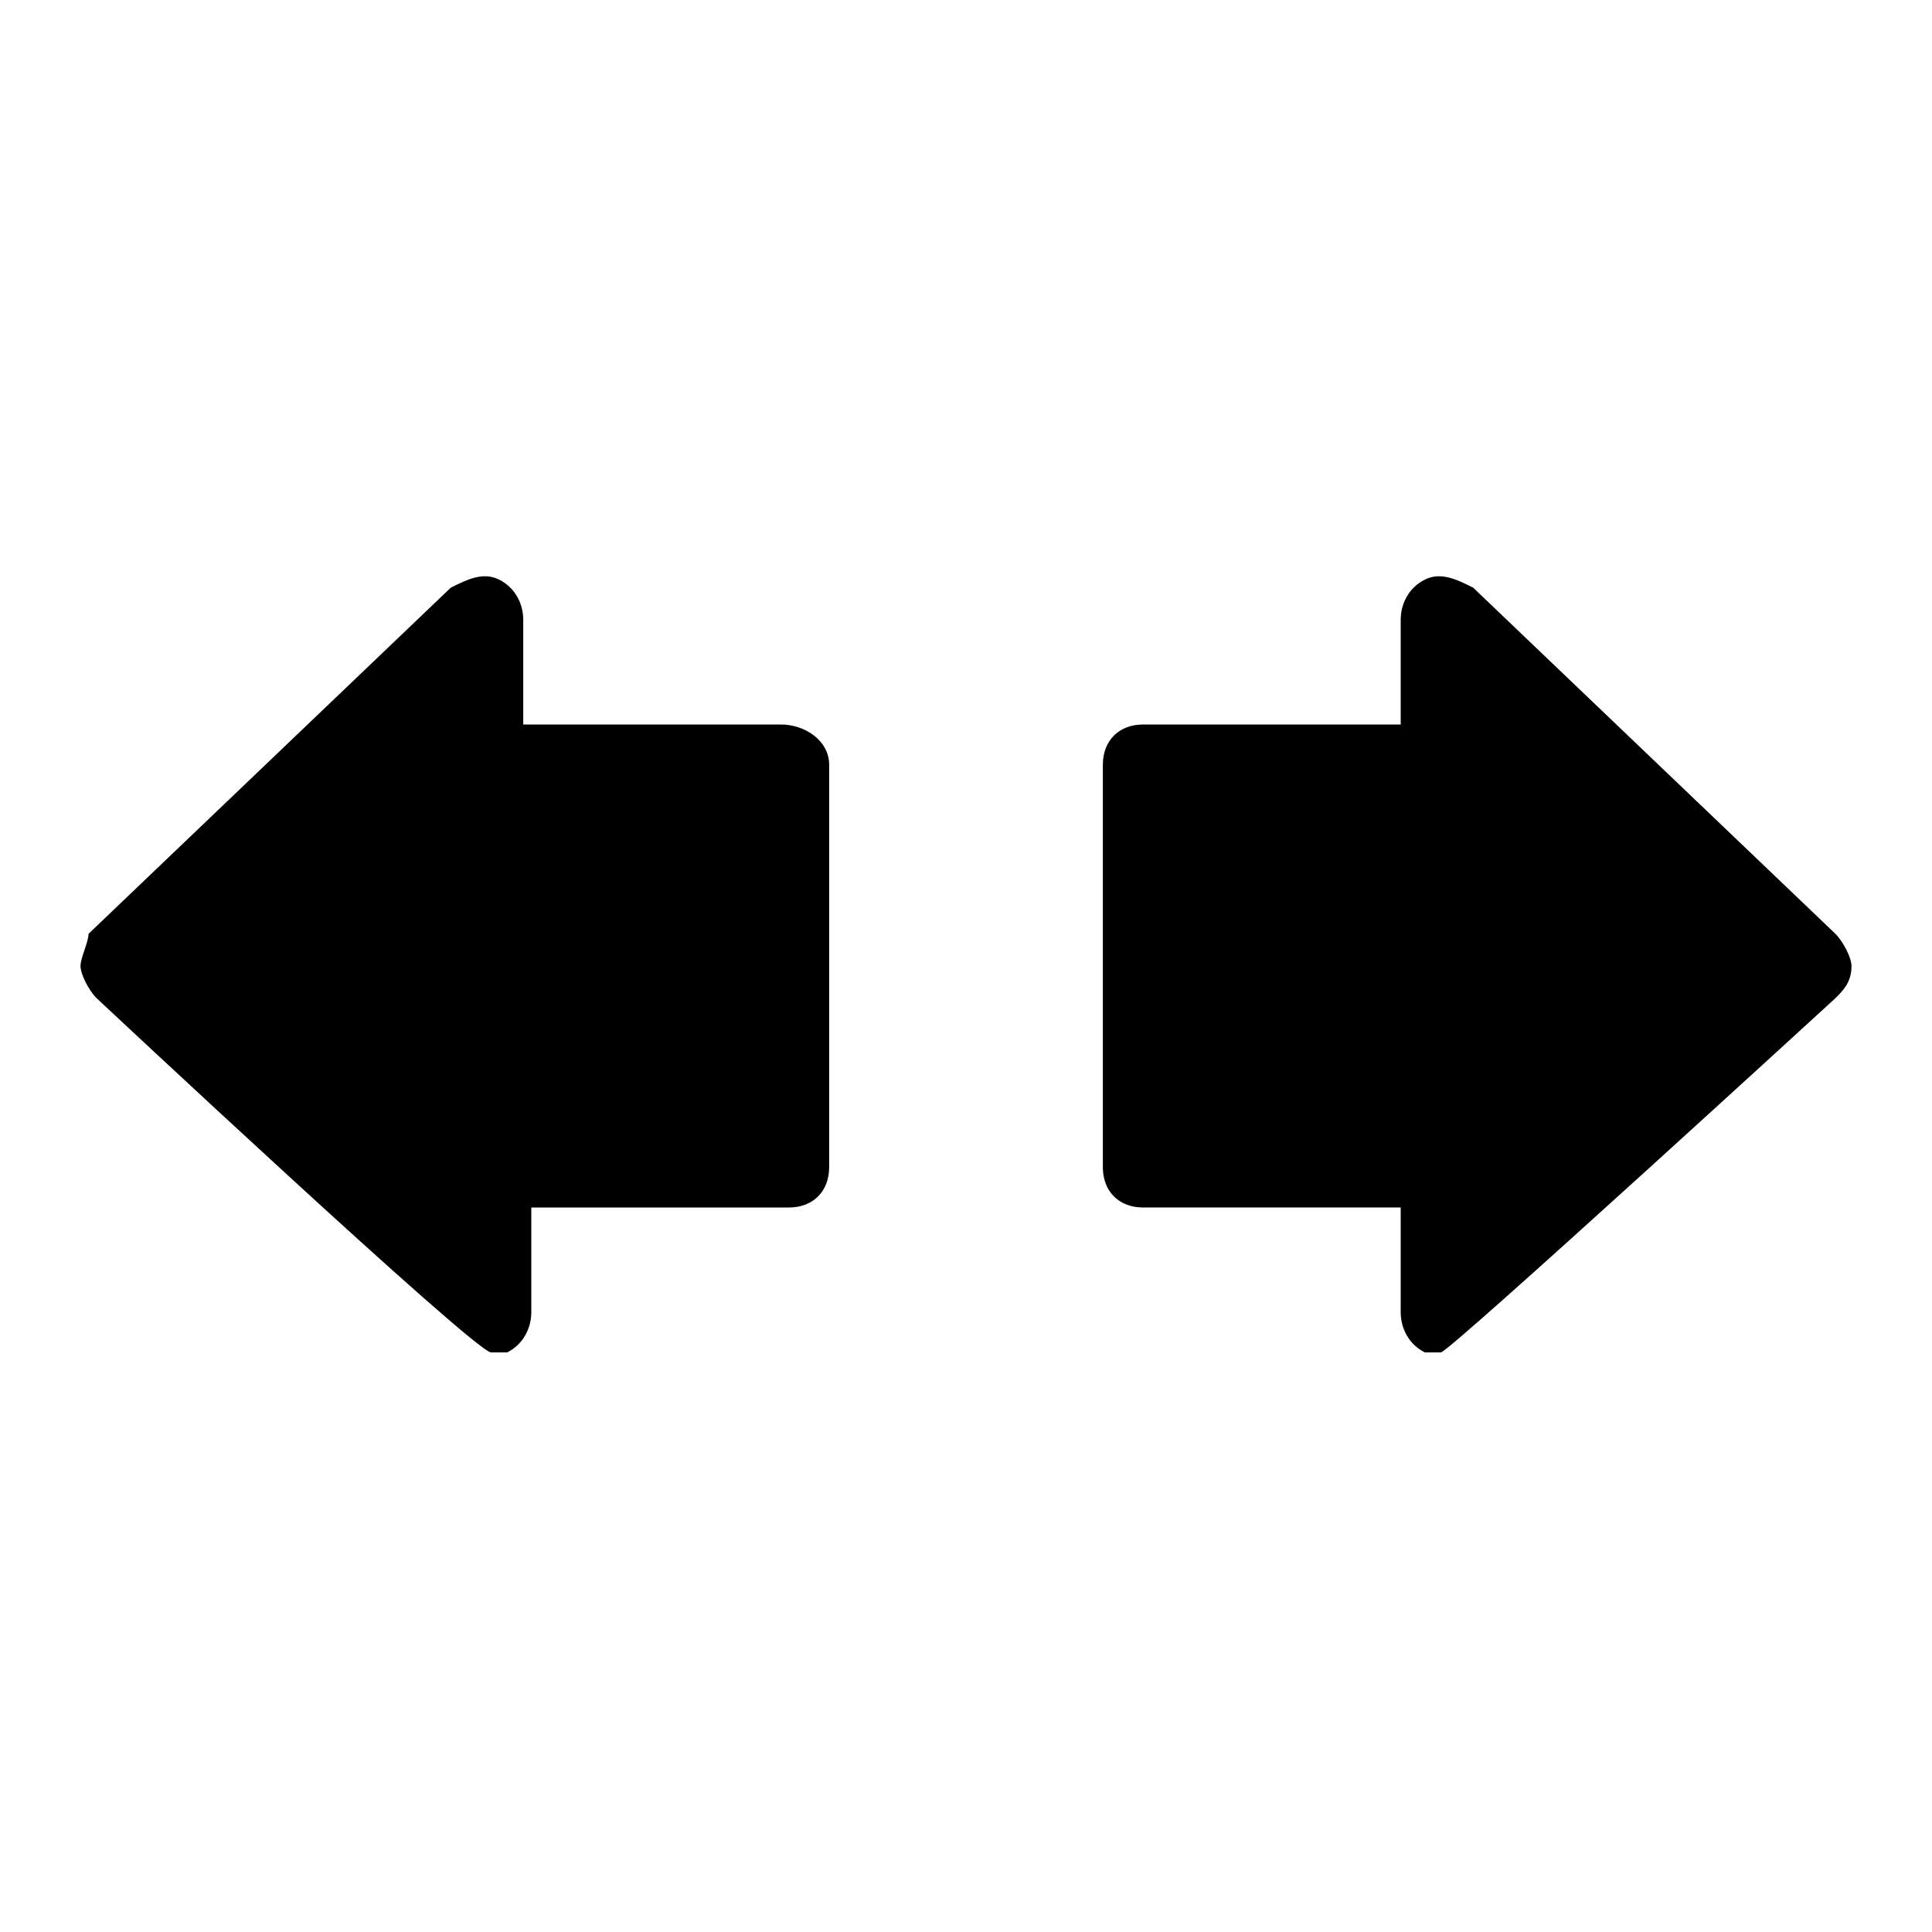 <?xml version="1.0" encoding="utf-8"?>
<!-- Generator: Adobe Illustrator 21.0.2, SVG Export Plug-In . SVG Version: 6.00 Build 0)  -->
<svg version="1.1" id="Layer_1" xmlns="http://www.w3.org/2000/svg" xmlns:xlink="http://www.w3.org/1999/xlink" x="0px" y="0px"
	 viewBox="0 0 24 24" style="enable-background:new 0 0 24 24;" xml:space="preserve">
<path class="st0" d="M9.7,9H6.5V7.7c0-0.2-0.1-0.4-0.3-0.5C6,7.1,5.8,7.2,5.6,7.3l-4.5,4.3C1.1,11.7,1,11.9,1,12s0.1,0.3,0.2,0.4
	c0,0,4.7,4.4,4.9,4.4c0.1,0,0.1,0,0.2,0c0.2-0.1,0.3-0.3,0.3-0.5V15h3.2c0.3,0,0.5-0.2,0.5-0.5v-5C10.3,9.2,10,9,9.7,9z"/>
<path class="st0" d="M22.8,11.6l-4.5-4.3c-0.2-0.1-0.4-0.2-0.6-0.1s-0.3,0.3-0.3,0.5V9h-3.2c-0.3,0-0.5,0.2-0.5,0.5v5
	c0,0.3,0.2,0.5,0.5,0.5h3.2v1.3c0,0.2,0.1,0.4,0.3,0.5c0.1,0,0.1,0,0.2,0s4.9-4.4,4.9-4.4c0.1-0.1,0.2-0.2,0.2-0.4
	C23,11.9,22.9,11.7,22.8,11.6z"/>
</svg>
